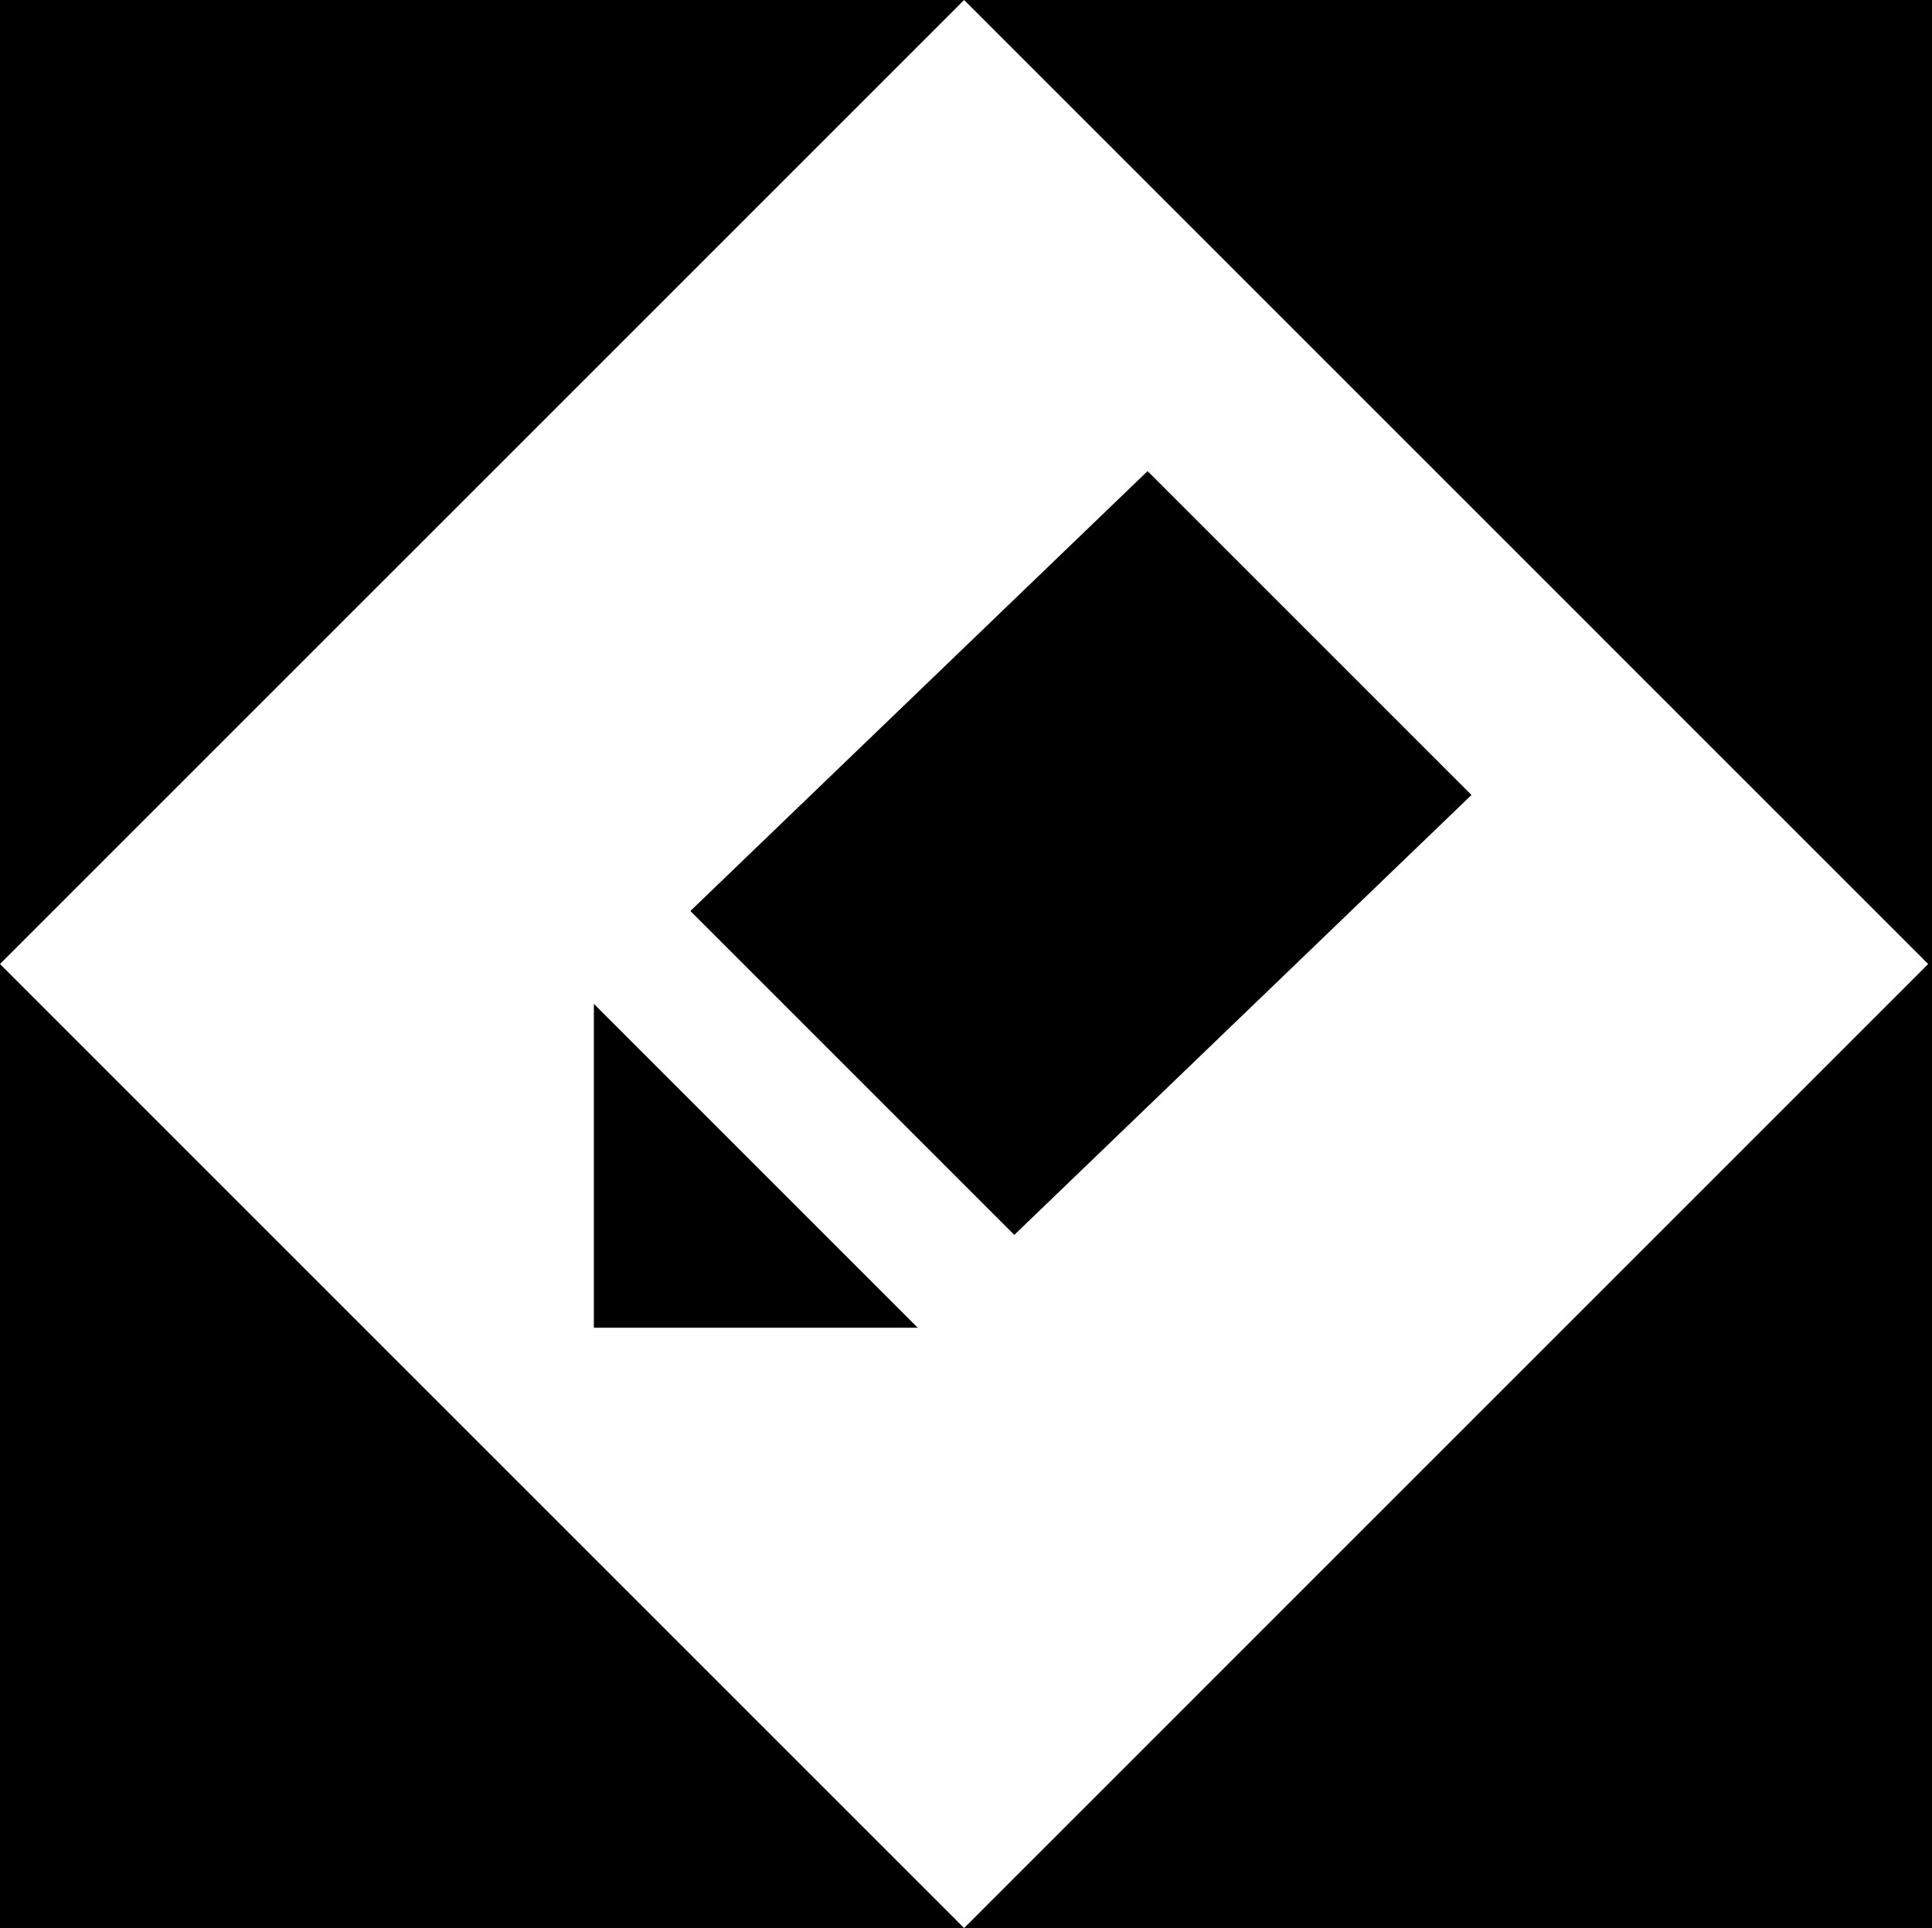 <?xml version="1.0" encoding="utf-8"?>
<!-- Generator: Adobe Illustrator 15.0.2, SVG Export Plug-In . SVG Version: 6.00 Build 0)  -->
<!DOCTYPE svg PUBLIC "-//W3C//DTD SVG 1.1//EN" "http://www.w3.org/Graphics/SVG/1.1/DTD/svg11.dtd">
<svg version="1.1" id="Layer_2" xmlns="http://www.w3.org/2000/svg" xmlns:xlink="http://www.w3.org/1999/xlink" x="0px" y="0px"
	 width="245.5px" height="245.007px" viewBox="0 0 245.5 245.007" enable-background="new 0 0 245.5 245.007" xml:space="preserve">
<rect x="-33.596" y="-15.389" width="302.178" height="284.185"/>
<g>
	<g>
		<path fill="#FFFFFF" d="M122.509,0L0,122.507l122.509,122.508l122.505-122.508L122.509,0z M116.621,168.729l-41.159-0.001
			l0.001-41.159L116.621,168.729L116.621,168.729z M87.729,115.768l58.095-55.898l41.158,41.158l-58.094,55.899L87.729,115.768z"/>
	</g>
</g>
</svg>
